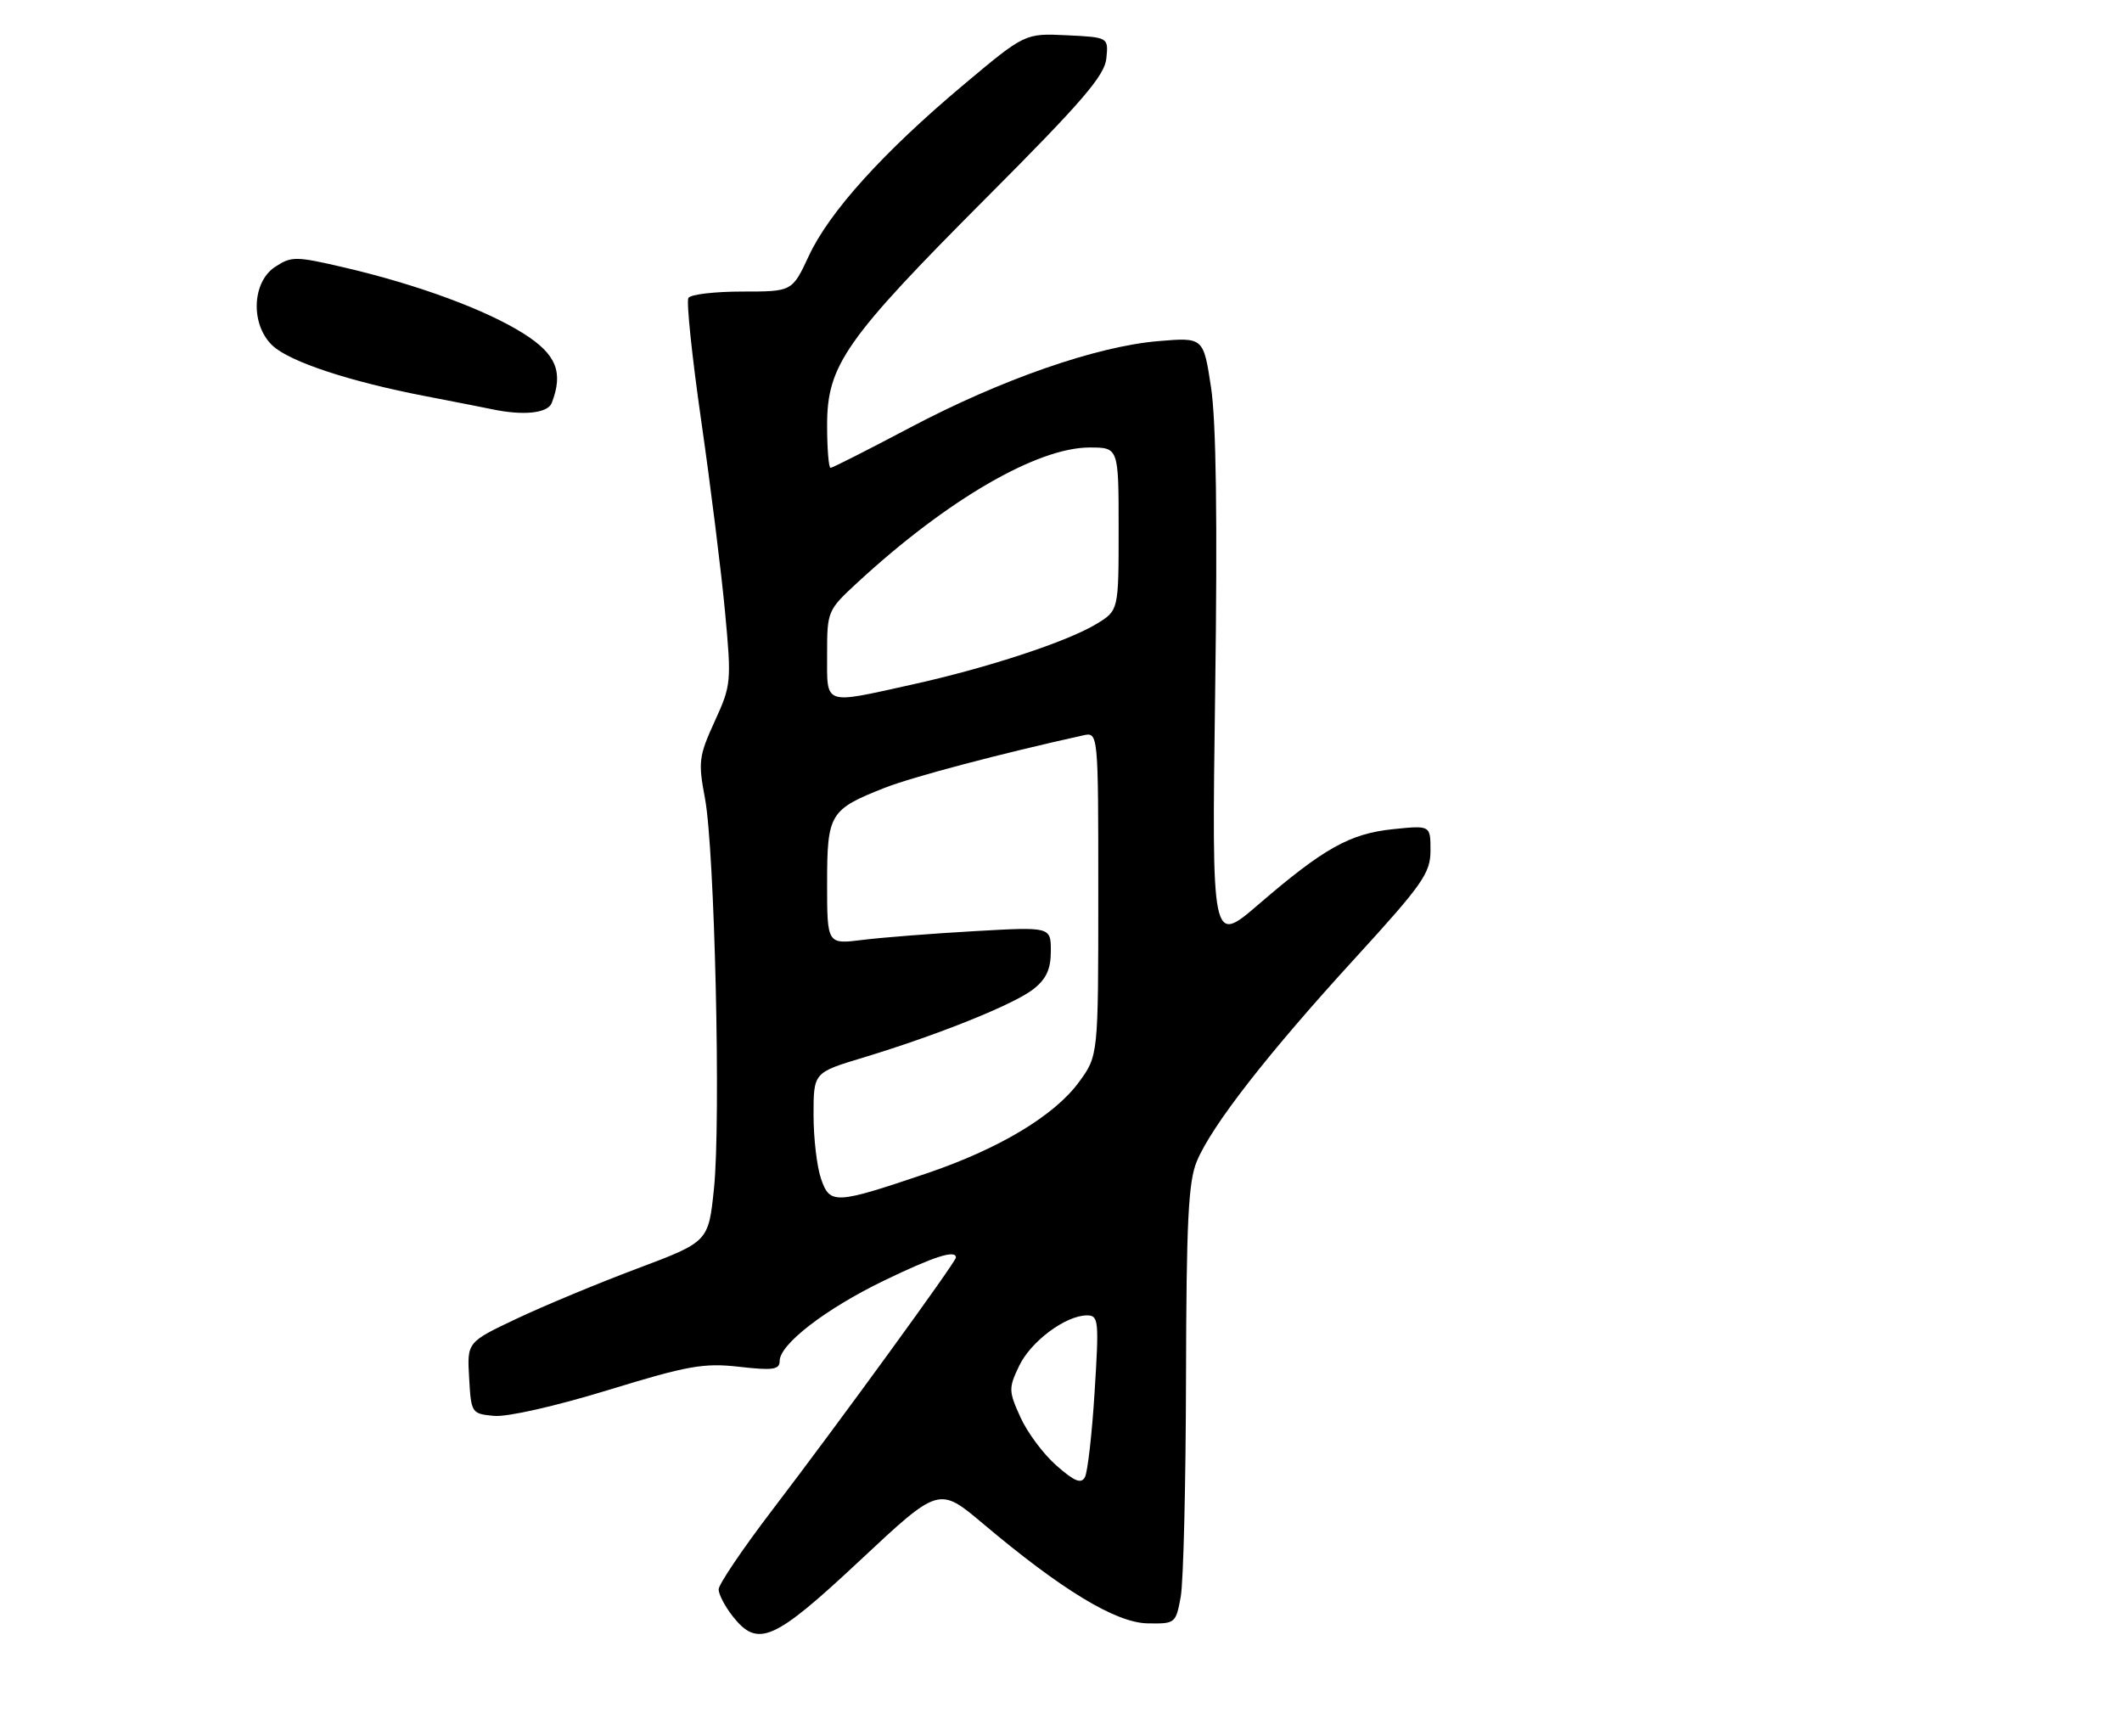 <?xml version="1.0" encoding="UTF-8" standalone="no"?>
<!DOCTYPE svg PUBLIC "-//W3C//DTD SVG 1.1//EN" "http://www.w3.org/Graphics/SVG/1.1/DTD/svg11.dtd" >
<svg xmlns="http://www.w3.org/2000/svg" xmlns:xlink="http://www.w3.org/1999/xlink" version="1.1" viewBox="0 0 313 256">
 <g >
 <path fill="currentColor"
d=" M 126.87 230.12 C 138.50 219.24 138.50 219.24 145.00 224.72 C 156.59 234.49 164.55 239.32 169.24 239.42 C 173.36 239.50 173.44 239.43 174.16 235.50 C 174.56 233.30 174.91 218.77 174.94 203.22 C 174.99 180.14 175.28 174.26 176.54 171.26 C 178.73 166.01 187.01 155.38 199.87 141.33 C 209.86 130.40 211.00 128.77 211.00 125.44 C 211.00 121.72 211.00 121.72 205.48 122.29 C 199.10 122.95 195.28 125.09 185.62 133.40 C 178.73 139.33 178.73 139.33 179.24 101.91 C 179.59 76.72 179.39 62.09 178.63 57.13 C 177.51 49.75 177.51 49.75 170.85 50.31 C 161.70 51.08 147.66 55.97 134.26 63.05 C 128.07 66.32 122.79 69.00 122.51 69.00 C 122.23 69.00 122.00 66.16 122.00 62.70 C 122.00 53.86 124.67 50.05 145.54 29.12 C 159.60 15.03 162.94 11.15 163.19 8.62 C 163.50 5.50 163.50 5.50 157.34 5.20 C 151.18 4.91 151.18 4.91 142.14 12.49 C 130.31 22.42 122.32 31.25 119.30 37.75 C 116.85 43.00 116.85 43.00 109.49 43.00 C 105.43 43.00 101.86 43.42 101.54 43.94 C 101.22 44.45 102.08 52.67 103.45 62.19 C 104.82 71.71 106.39 84.31 106.94 90.20 C 107.91 100.57 107.86 101.06 105.41 106.41 C 103.08 111.50 102.97 112.38 103.98 117.71 C 105.42 125.35 106.35 165.38 105.31 175.32 C 104.50 183.14 104.50 183.14 94.00 187.09 C 88.22 189.26 80.21 192.59 76.20 194.49 C 68.89 197.95 68.89 197.95 69.20 203.23 C 69.49 208.41 69.56 208.51 72.86 208.82 C 74.80 209.01 81.89 207.40 89.65 205.03 C 101.47 201.40 103.79 200.99 109.04 201.58 C 114.01 202.15 115.00 202.00 115.00 200.73 C 115.00 198.26 121.76 193.05 130.37 188.88 C 137.76 185.31 141.00 184.27 141.00 185.47 C 141.00 186.11 123.70 209.89 113.85 222.79 C 109.53 228.45 106.00 233.68 106.00 234.41 C 106.00 235.13 106.93 236.92 108.07 238.37 C 111.78 243.08 114.12 242.05 126.87 230.12 Z  M 81.39 59.42 C 83.13 54.89 82.06 52.25 77.25 49.21 C 71.71 45.70 61.66 41.99 50.83 39.46 C 43.61 37.78 43.00 37.77 40.58 39.36 C 37.13 41.62 36.93 47.93 40.22 50.99 C 42.77 53.37 51.64 56.29 62.77 58.43 C 67.02 59.25 71.40 60.11 72.50 60.34 C 77.18 61.34 80.80 60.96 81.39 59.42 Z  M 155.83 216.15 C 153.91 214.47 151.52 211.26 150.51 209.01 C 148.77 205.17 148.76 204.72 150.32 201.46 C 152.05 197.83 157.18 194.01 160.33 194.00 C 162.05 194.00 162.12 194.75 161.46 205.25 C 161.08 211.44 160.43 217.11 160.03 217.85 C 159.48 218.89 158.49 218.49 155.83 216.15 Z  M 121.12 173.90 C 120.50 172.14 120.00 167.89 120.00 164.45 C 120.00 158.19 120.00 158.19 127.25 156.00 C 138.33 152.65 149.55 148.14 152.42 145.89 C 154.34 144.38 155.00 142.93 155.00 140.27 C 155.00 136.69 155.00 136.69 143.75 137.33 C 137.56 137.68 130.14 138.26 127.25 138.62 C 122.00 139.28 122.00 139.28 122.00 130.29 C 122.00 120.01 122.38 119.39 130.50 116.19 C 134.60 114.58 147.61 111.14 159.75 108.46 C 162.00 107.96 162.00 107.96 162.00 131.83 C 162.00 155.70 162.00 155.70 159.14 159.60 C 155.53 164.54 147.35 169.44 136.76 173.03 C 123.20 177.62 122.43 177.66 121.12 173.90 Z  M 122.00 96.52 C 122.00 90.11 122.05 90.00 126.56 85.84 C 139.73 73.70 152.99 66.00 160.72 66.00 C 165.00 66.00 165.00 66.00 165.00 78.01 C 165.00 90.03 165.00 90.03 161.75 92.01 C 157.45 94.63 145.65 98.51 134.50 100.97 C 121.33 103.88 122.00 104.12 122.00 96.52 Z "/>
</g>
</svg>